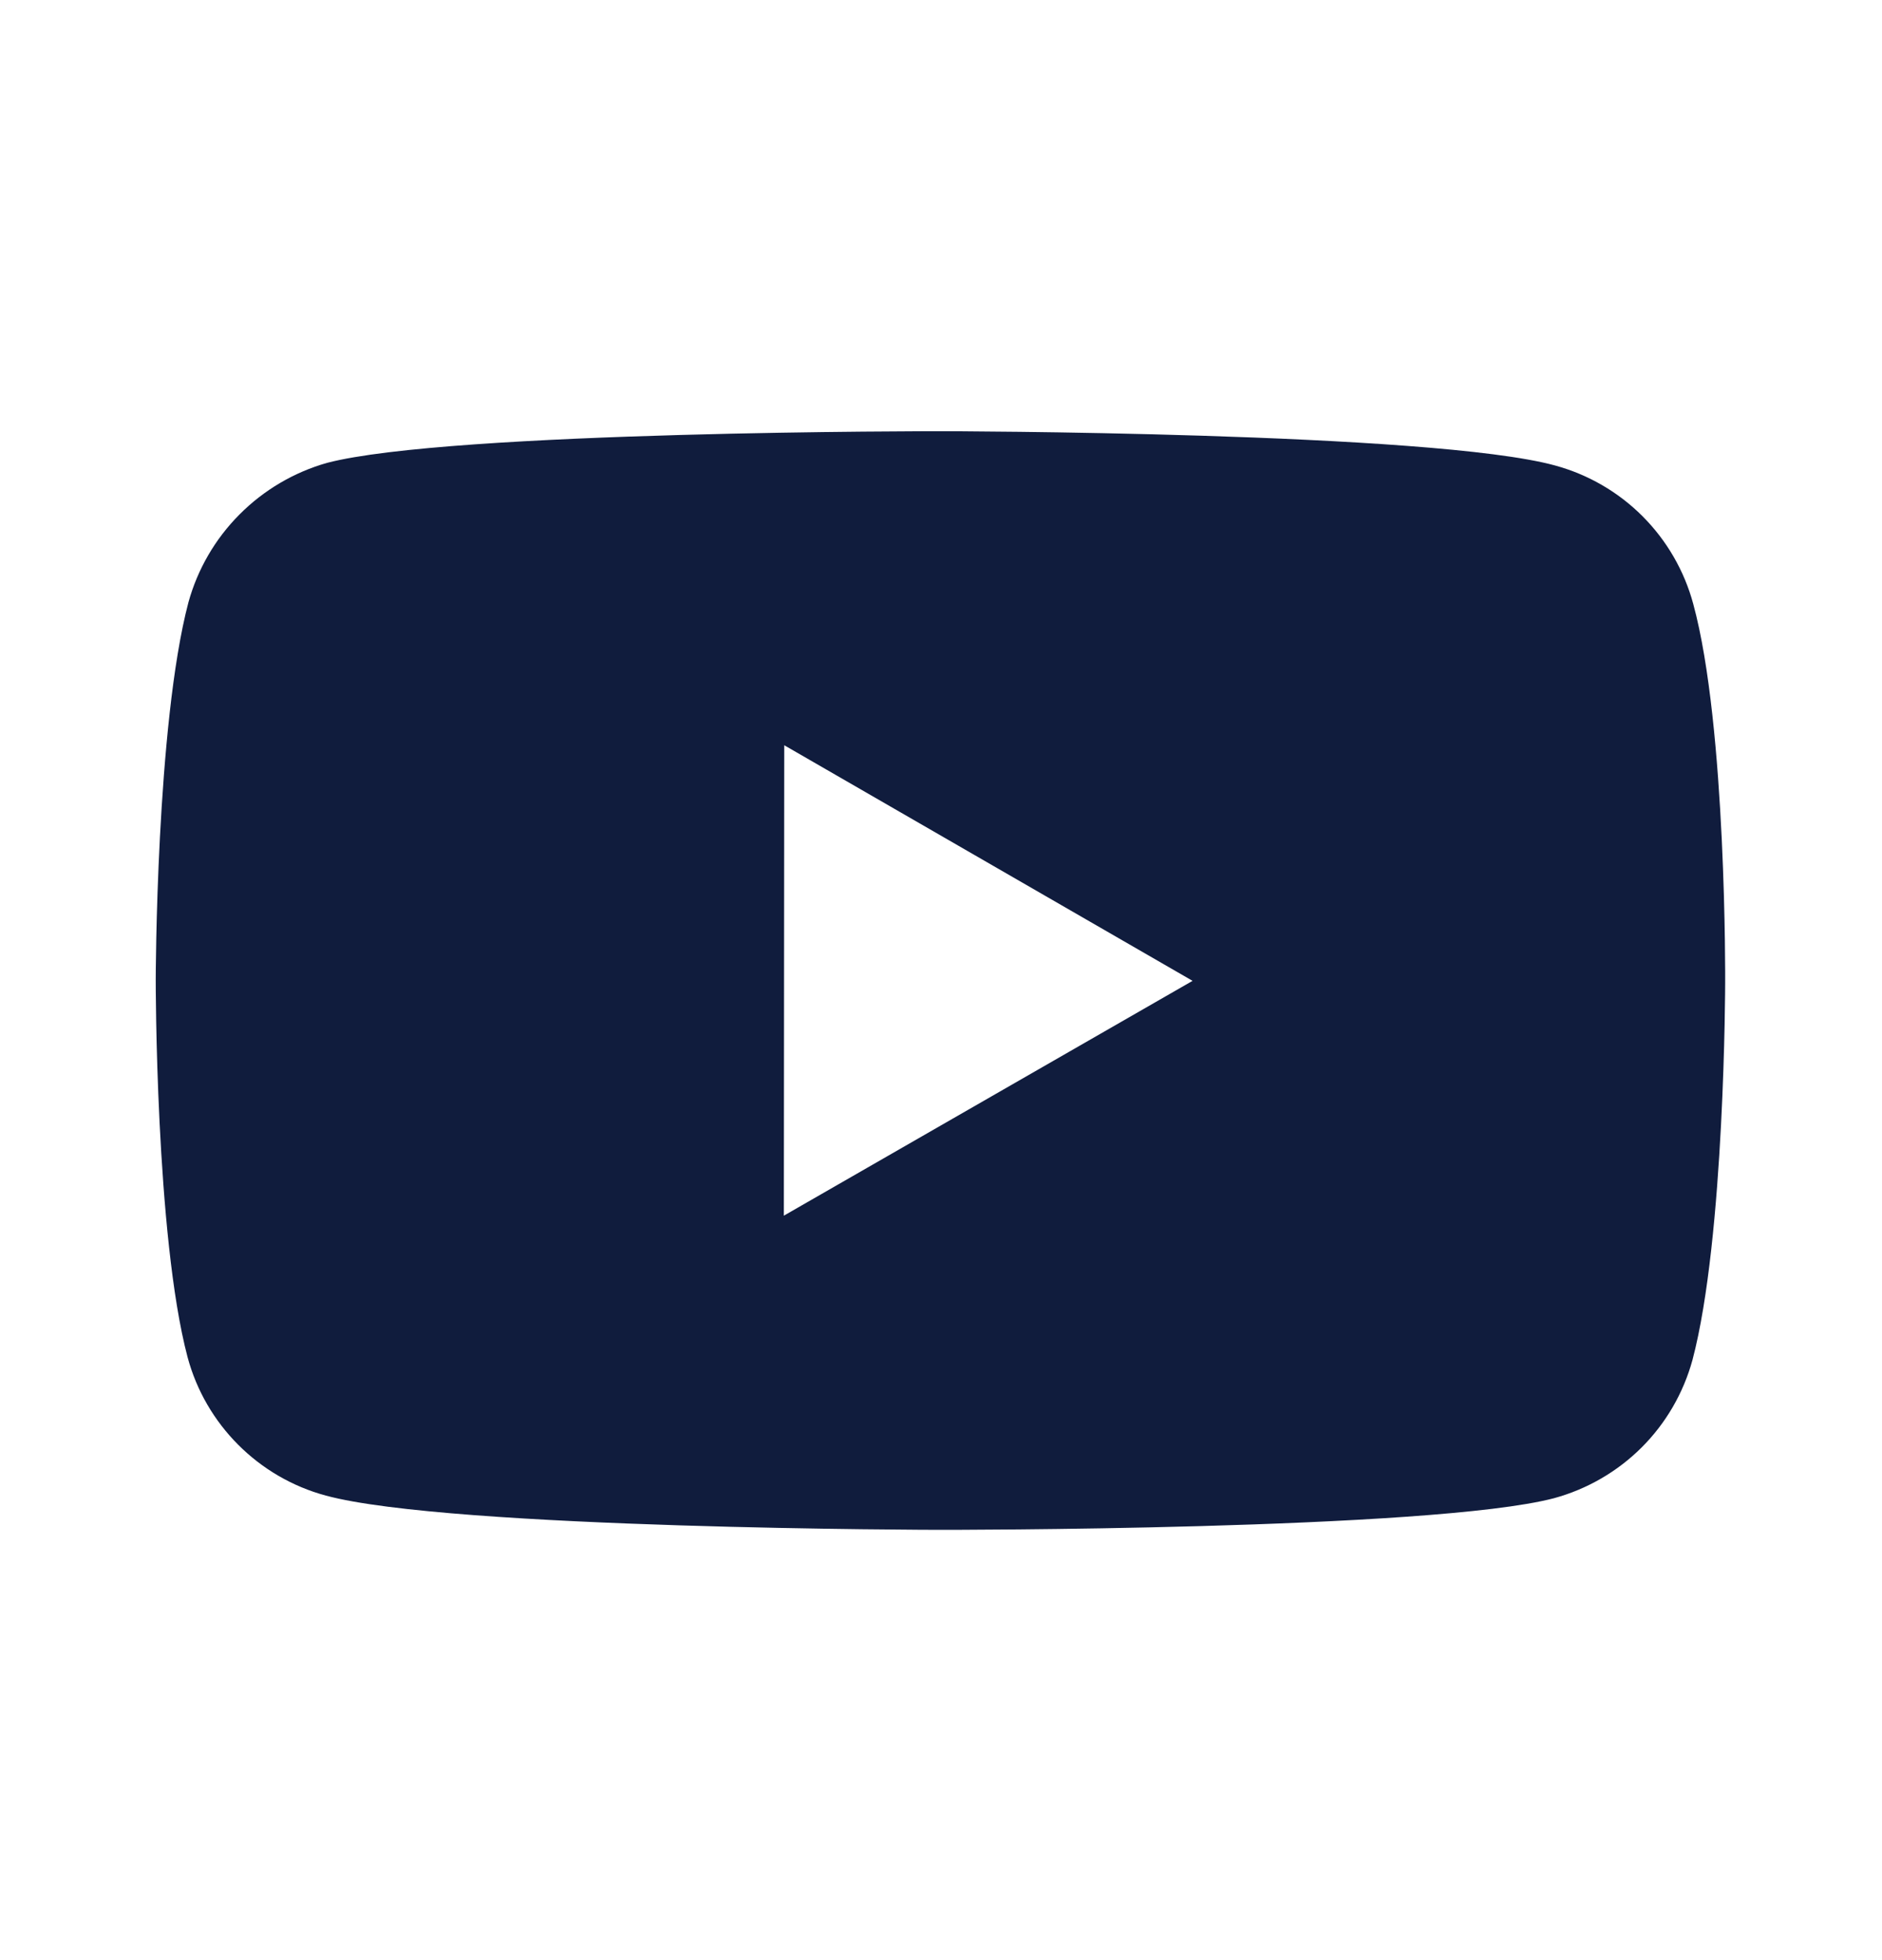 <svg width="24" height="25" viewBox="0 0 24 25" fill="none" xmlns="http://www.w3.org/2000/svg">
<path d="M21.593 7.703C21.479 7.28 21.256 6.895 20.947 6.585C20.638 6.275 20.253 6.052 19.831 5.937C18.265 5.507 12 5.5 12 5.5C12 5.5 5.736 5.493 4.169 5.904C3.747 6.024 3.363 6.251 3.054 6.562C2.744 6.873 2.52 7.259 2.403 7.682C1.99 9.248 1.986 12.496 1.986 12.496C1.986 12.496 1.982 15.76 2.392 17.31C2.622 18.167 3.297 18.844 4.155 19.075C5.737 19.505 11.985 19.512 11.985 19.512C11.985 19.512 18.25 19.519 19.816 19.109C20.238 18.994 20.624 18.771 20.934 18.462C21.244 18.153 21.467 17.768 21.583 17.346C21.997 15.781 22 12.534 22 12.534C22 12.534 22.02 9.269 21.593 7.703ZM9.996 15.505L10.001 9.505L15.208 12.51L9.996 15.505Z" fill="#101C3D"/>
</svg>
